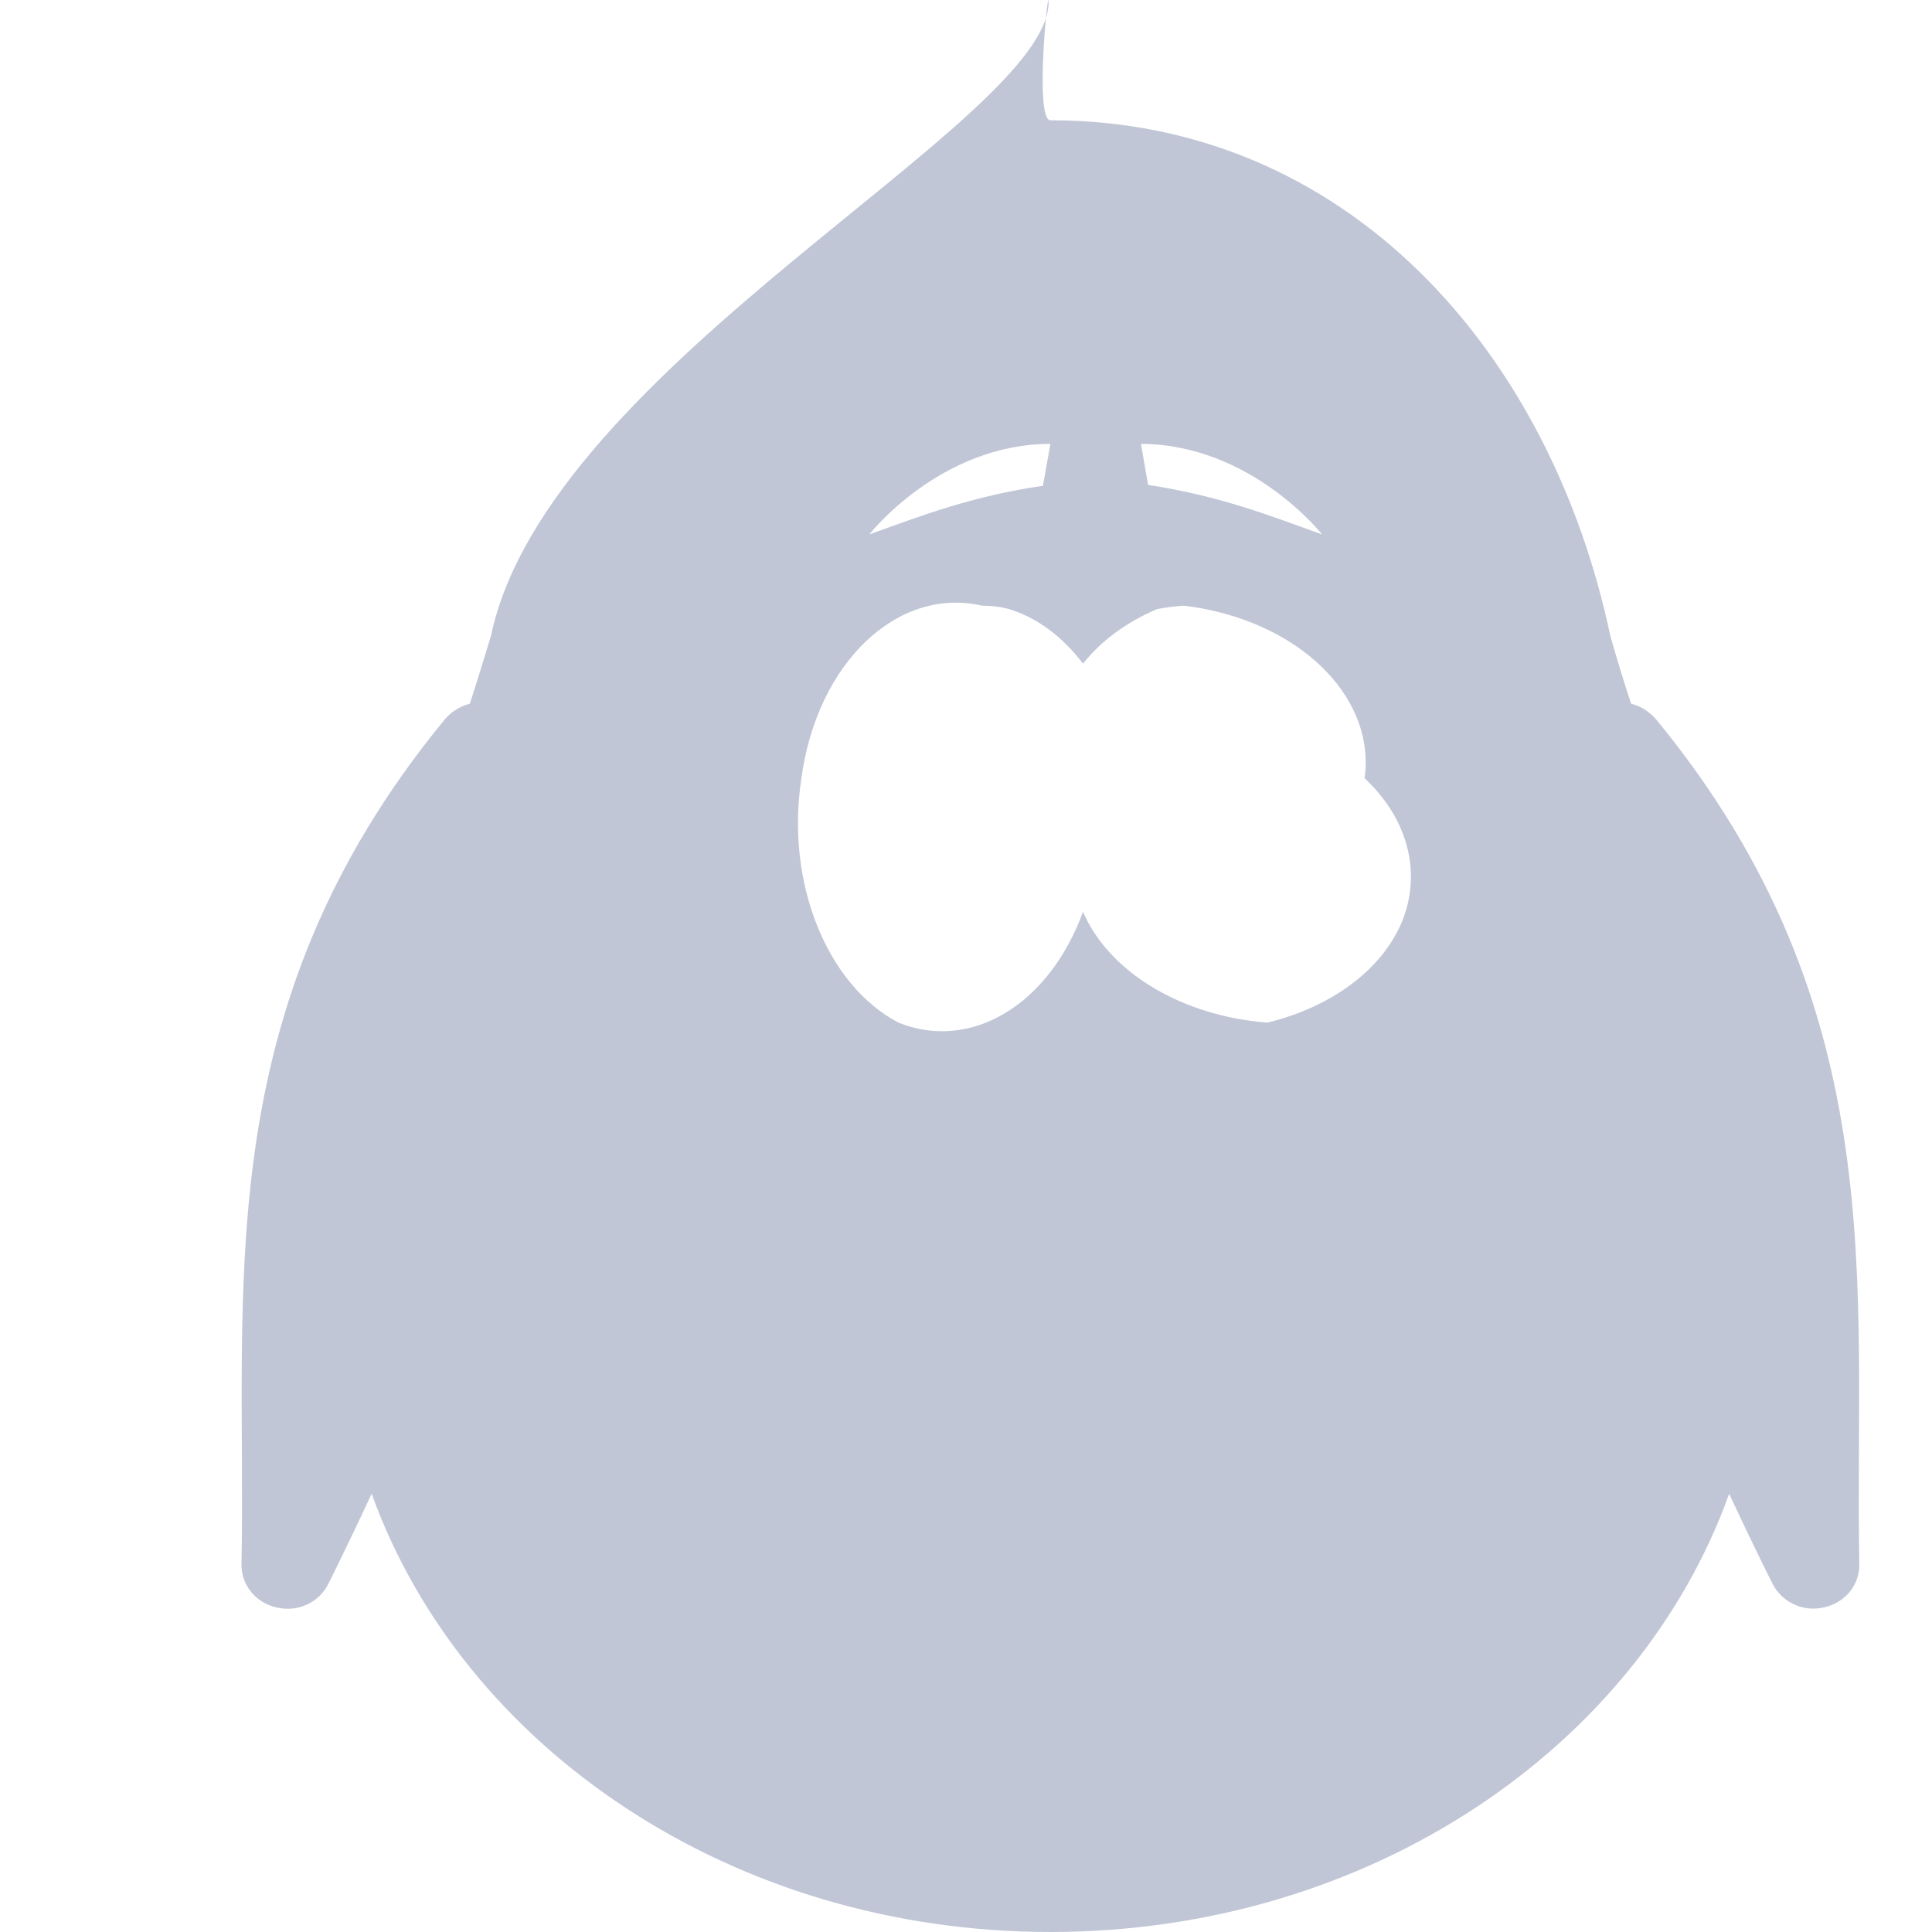 
<svg xmlns="http://www.w3.org/2000/svg" xmlns:xlink="http://www.w3.org/1999/xlink" width="16px" height="16px" viewBox="0 0 16 16" version="1.1">
<g id="surface1">
<path style=" stroke:none;fill-rule:nonzero;fill:#c1c6d6;fill-opacity:1;" d="M 8.684 0.012 C 8.699 0.996 4.535 3.027 4.066 5.266 C 4.023 5.406 3.953 5.637 3.891 5.828 C 3.809 5.848 3.738 5.895 3.684 5.957 C 1.703 8.367 2.043 10.66 2 12.953 C 1.996 13.125 2.117 13.273 2.289 13.312 C 2.465 13.355 2.645 13.27 2.719 13.117 C 2.719 13.117 2.863 12.832 3.078 12.371 C 3.836 14.473 6.062 16 8.699 16 C 11.336 16 13.566 14.473 14.32 12.371 C 14.535 12.832 14.68 13.117 14.68 13.117 C 14.758 13.27 14.934 13.352 15.105 13.312 C 15.281 13.273 15.402 13.125 15.398 12.953 C 15.355 10.66 15.695 8.367 13.715 5.957 C 13.66 5.895 13.59 5.848 13.508 5.828 C 13.445 5.637 13.375 5.406 13.336 5.266 C 12.836 2.898 11.145 0.996 8.699 0.996 C 8.566 0.996 8.68 -0.121 8.684 0.012 Z M 8.699 3.676 L 8.637 4.023 C 8.047 4.109 7.633 4.27 7.199 4.426 C 7.199 4.426 7.785 3.676 8.699 3.676 Z M 9.449 3.676 C 10.363 3.68 10.949 4.426 10.949 4.426 C 10.516 4.27 10.098 4.105 9.508 4.016 Z M 8.133 5.016 C 8.203 5.016 8.277 5.023 8.352 5.043 C 8.586 5.113 8.797 5.27 8.969 5.496 C 9.117 5.309 9.328 5.152 9.586 5.043 C 9.656 5.031 9.73 5.02 9.805 5.016 C 10.738 5.129 11.395 5.758 11.301 6.445 C 11.656 6.777 11.773 7.215 11.617 7.617 C 11.457 8.02 11.039 8.336 10.496 8.469 C 9.785 8.414 9.184 8.051 8.969 7.551 C 8.688 8.32 8.043 8.711 7.441 8.469 C 6.844 8.156 6.504 7.301 6.637 6.445 C 6.766 5.488 7.434 4.855 8.133 5.016 Z M 8.133 5.016 "/>
</g>
</svg>
